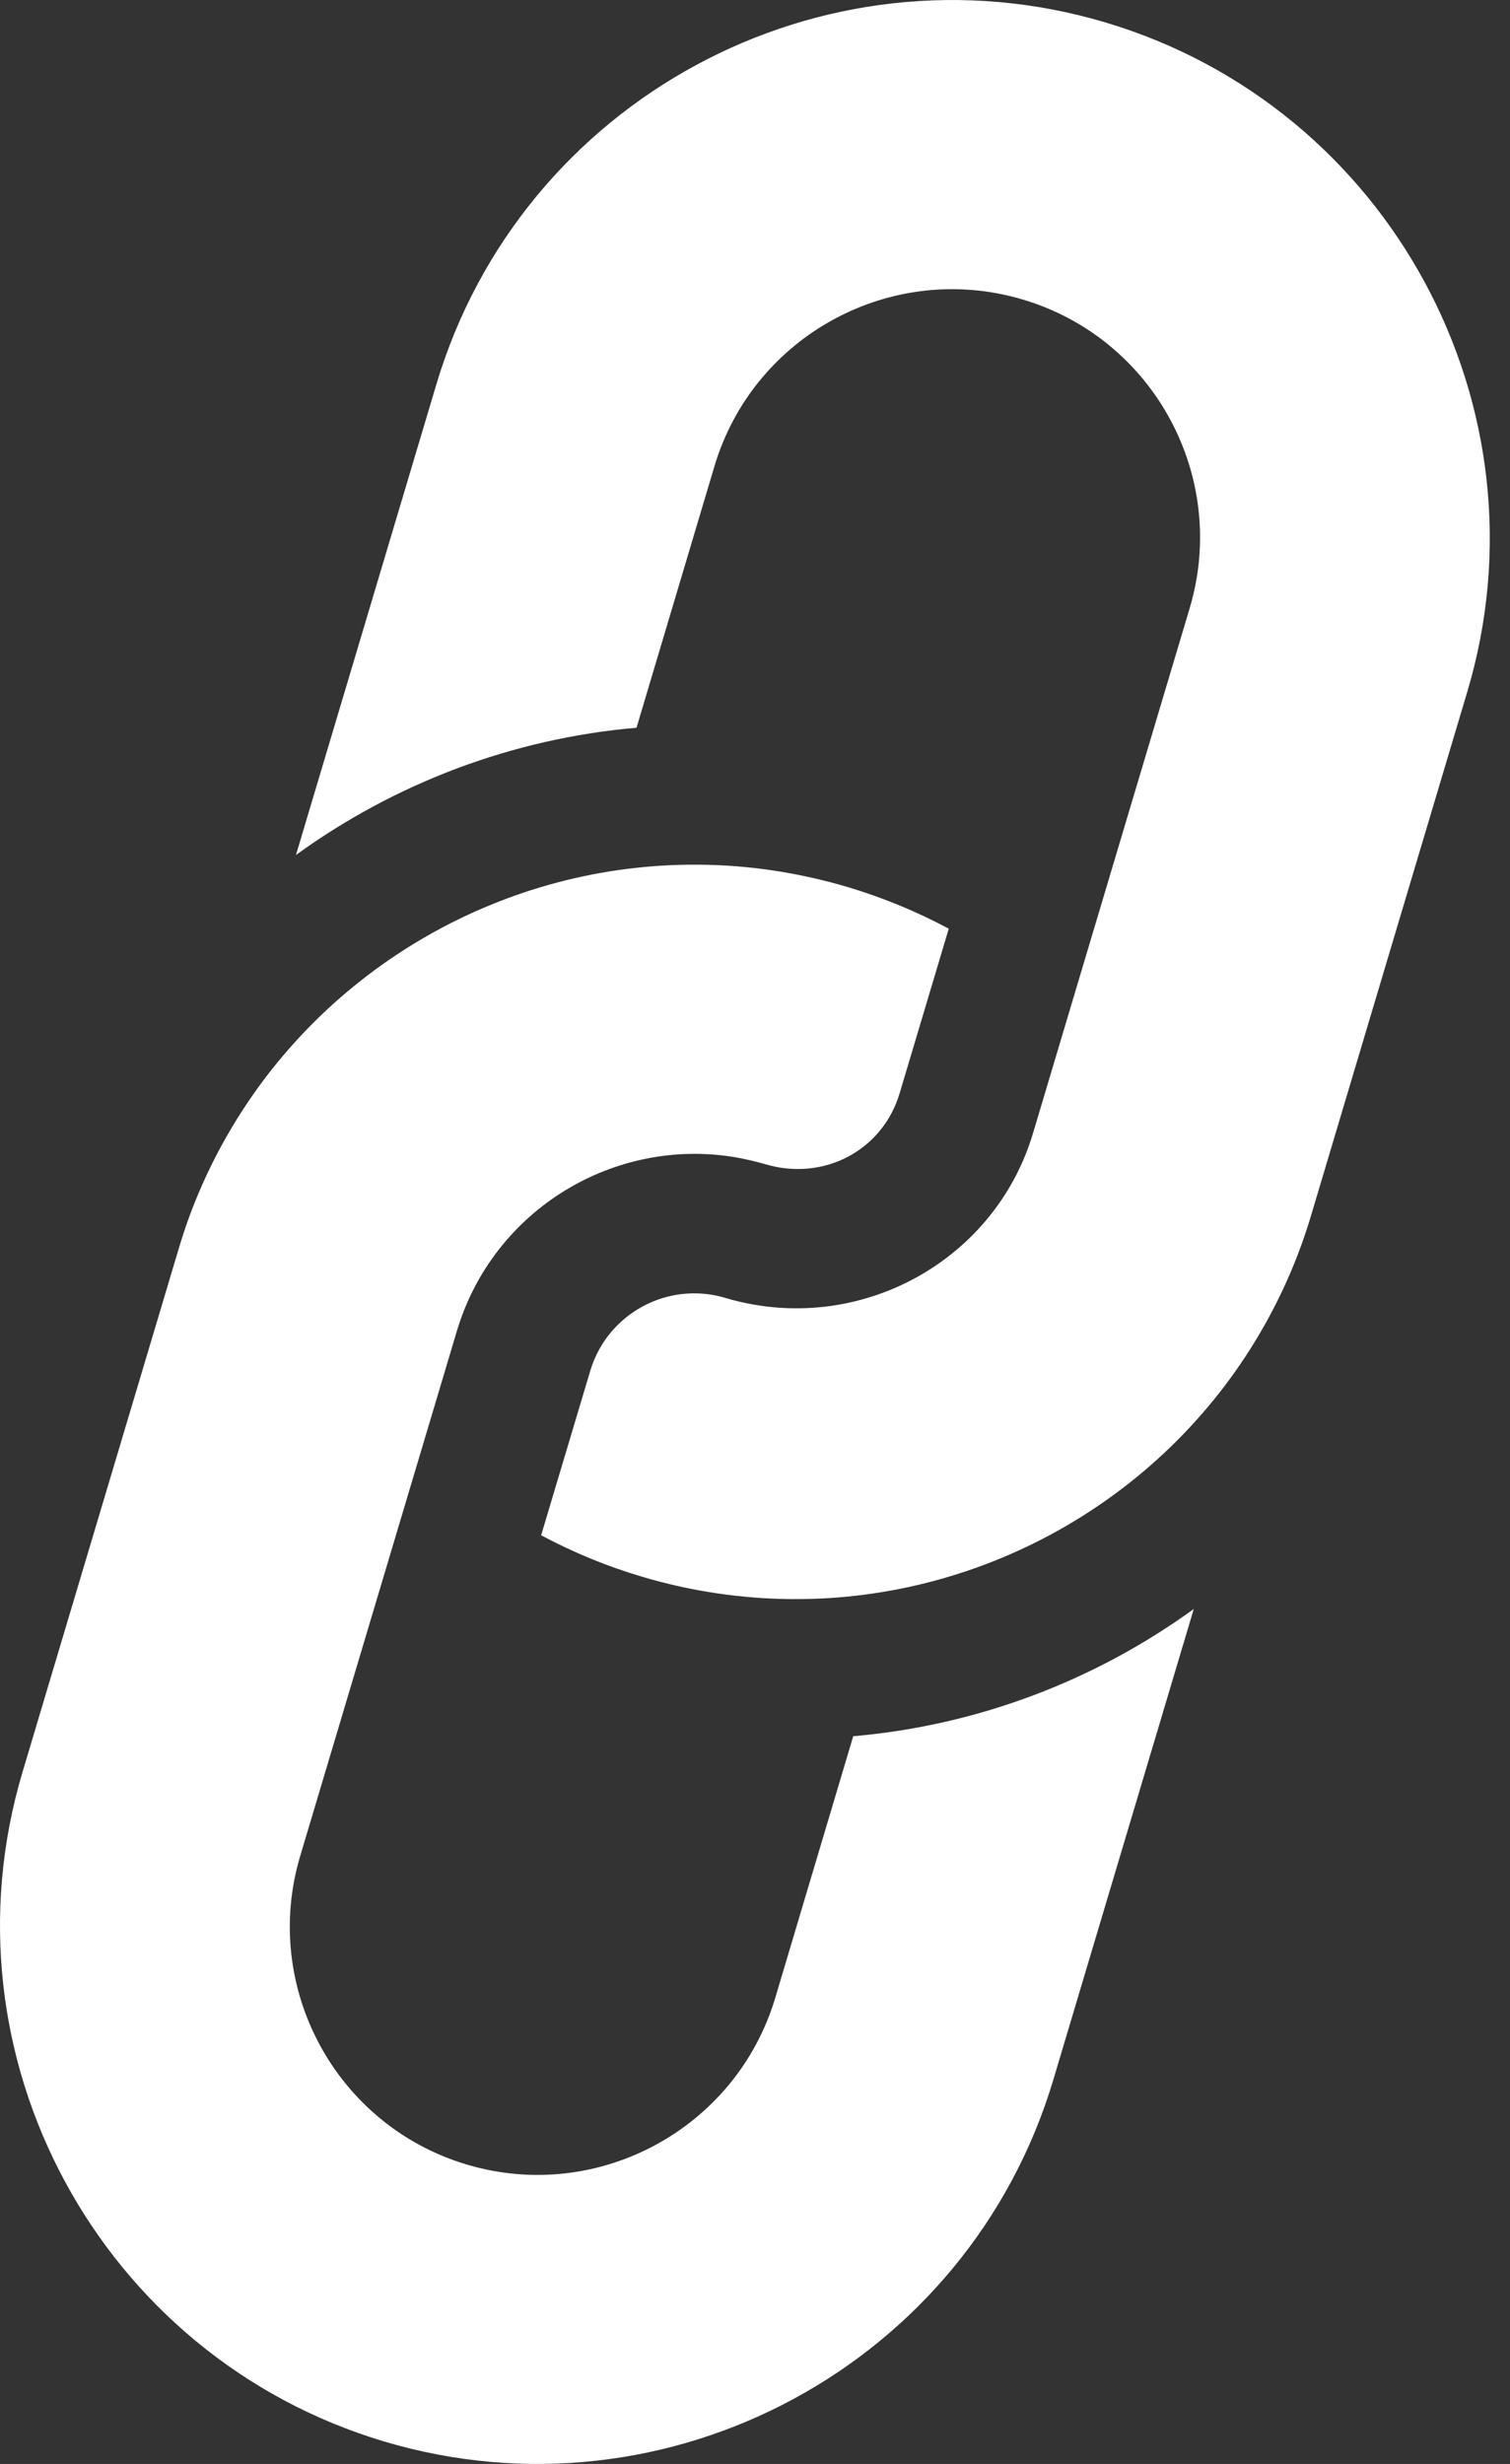<svg width="19" height="31" viewBox="0 0 19 31" fill="none" xmlns="http://www.w3.org/2000/svg">
<rect x="0" y="0" width="19" height="31" fill="#333333" stroke="none"/>
<path d="M10.736 21.844L9.755 25.135C9.263 26.783 7.522 27.725 5.874 27.233C4.225 26.742 3.286 25.001 3.777 23.352L5.749 16.745C6.205 15.218 7.733 14.298 9.265 14.562C9.385 14.584 9.508 14.612 9.628 14.647C10.363 14.866 11.105 14.476 11.32 13.755L11.938 11.684C11.535 11.469 11.111 11.293 10.668 11.161C10.045 10.976 9.415 10.883 8.793 10.879C6.361 10.857 4.074 12.162 2.858 14.286C2.605 14.728 2.398 15.204 2.248 15.713L0.283 22.296C-0.784 25.873 1.259 29.649 4.833 30.717C8.41 31.783 12.187 29.742 13.254 26.165L15.021 20.243C13.774 21.148 12.291 21.71 10.736 21.844Z" fill="white"/>
<path d="M13.912 0.283C10.335 -0.783 6.558 1.258 5.491 4.835L3.724 10.757C4.971 9.853 6.452 9.29 8.009 9.156L8.99 5.865C9.482 4.217 11.223 3.277 12.871 3.769C14.52 4.26 15.461 6.001 14.97 7.65L12.998 14.258C12.547 15.768 11.027 16.677 9.498 16.416C9.373 16.394 9.249 16.367 9.125 16.329C8.402 16.114 7.642 16.526 7.427 17.247L6.809 19.316C7.212 19.531 7.636 19.706 8.078 19.837C8.706 20.024 9.342 20.115 9.968 20.119C12.409 20.135 14.705 18.816 15.911 16.673C16.154 16.242 16.353 15.778 16.499 15.285L18.463 8.702C19.529 5.129 17.488 1.351 13.912 0.283Z" fill="white"/>
</svg>
